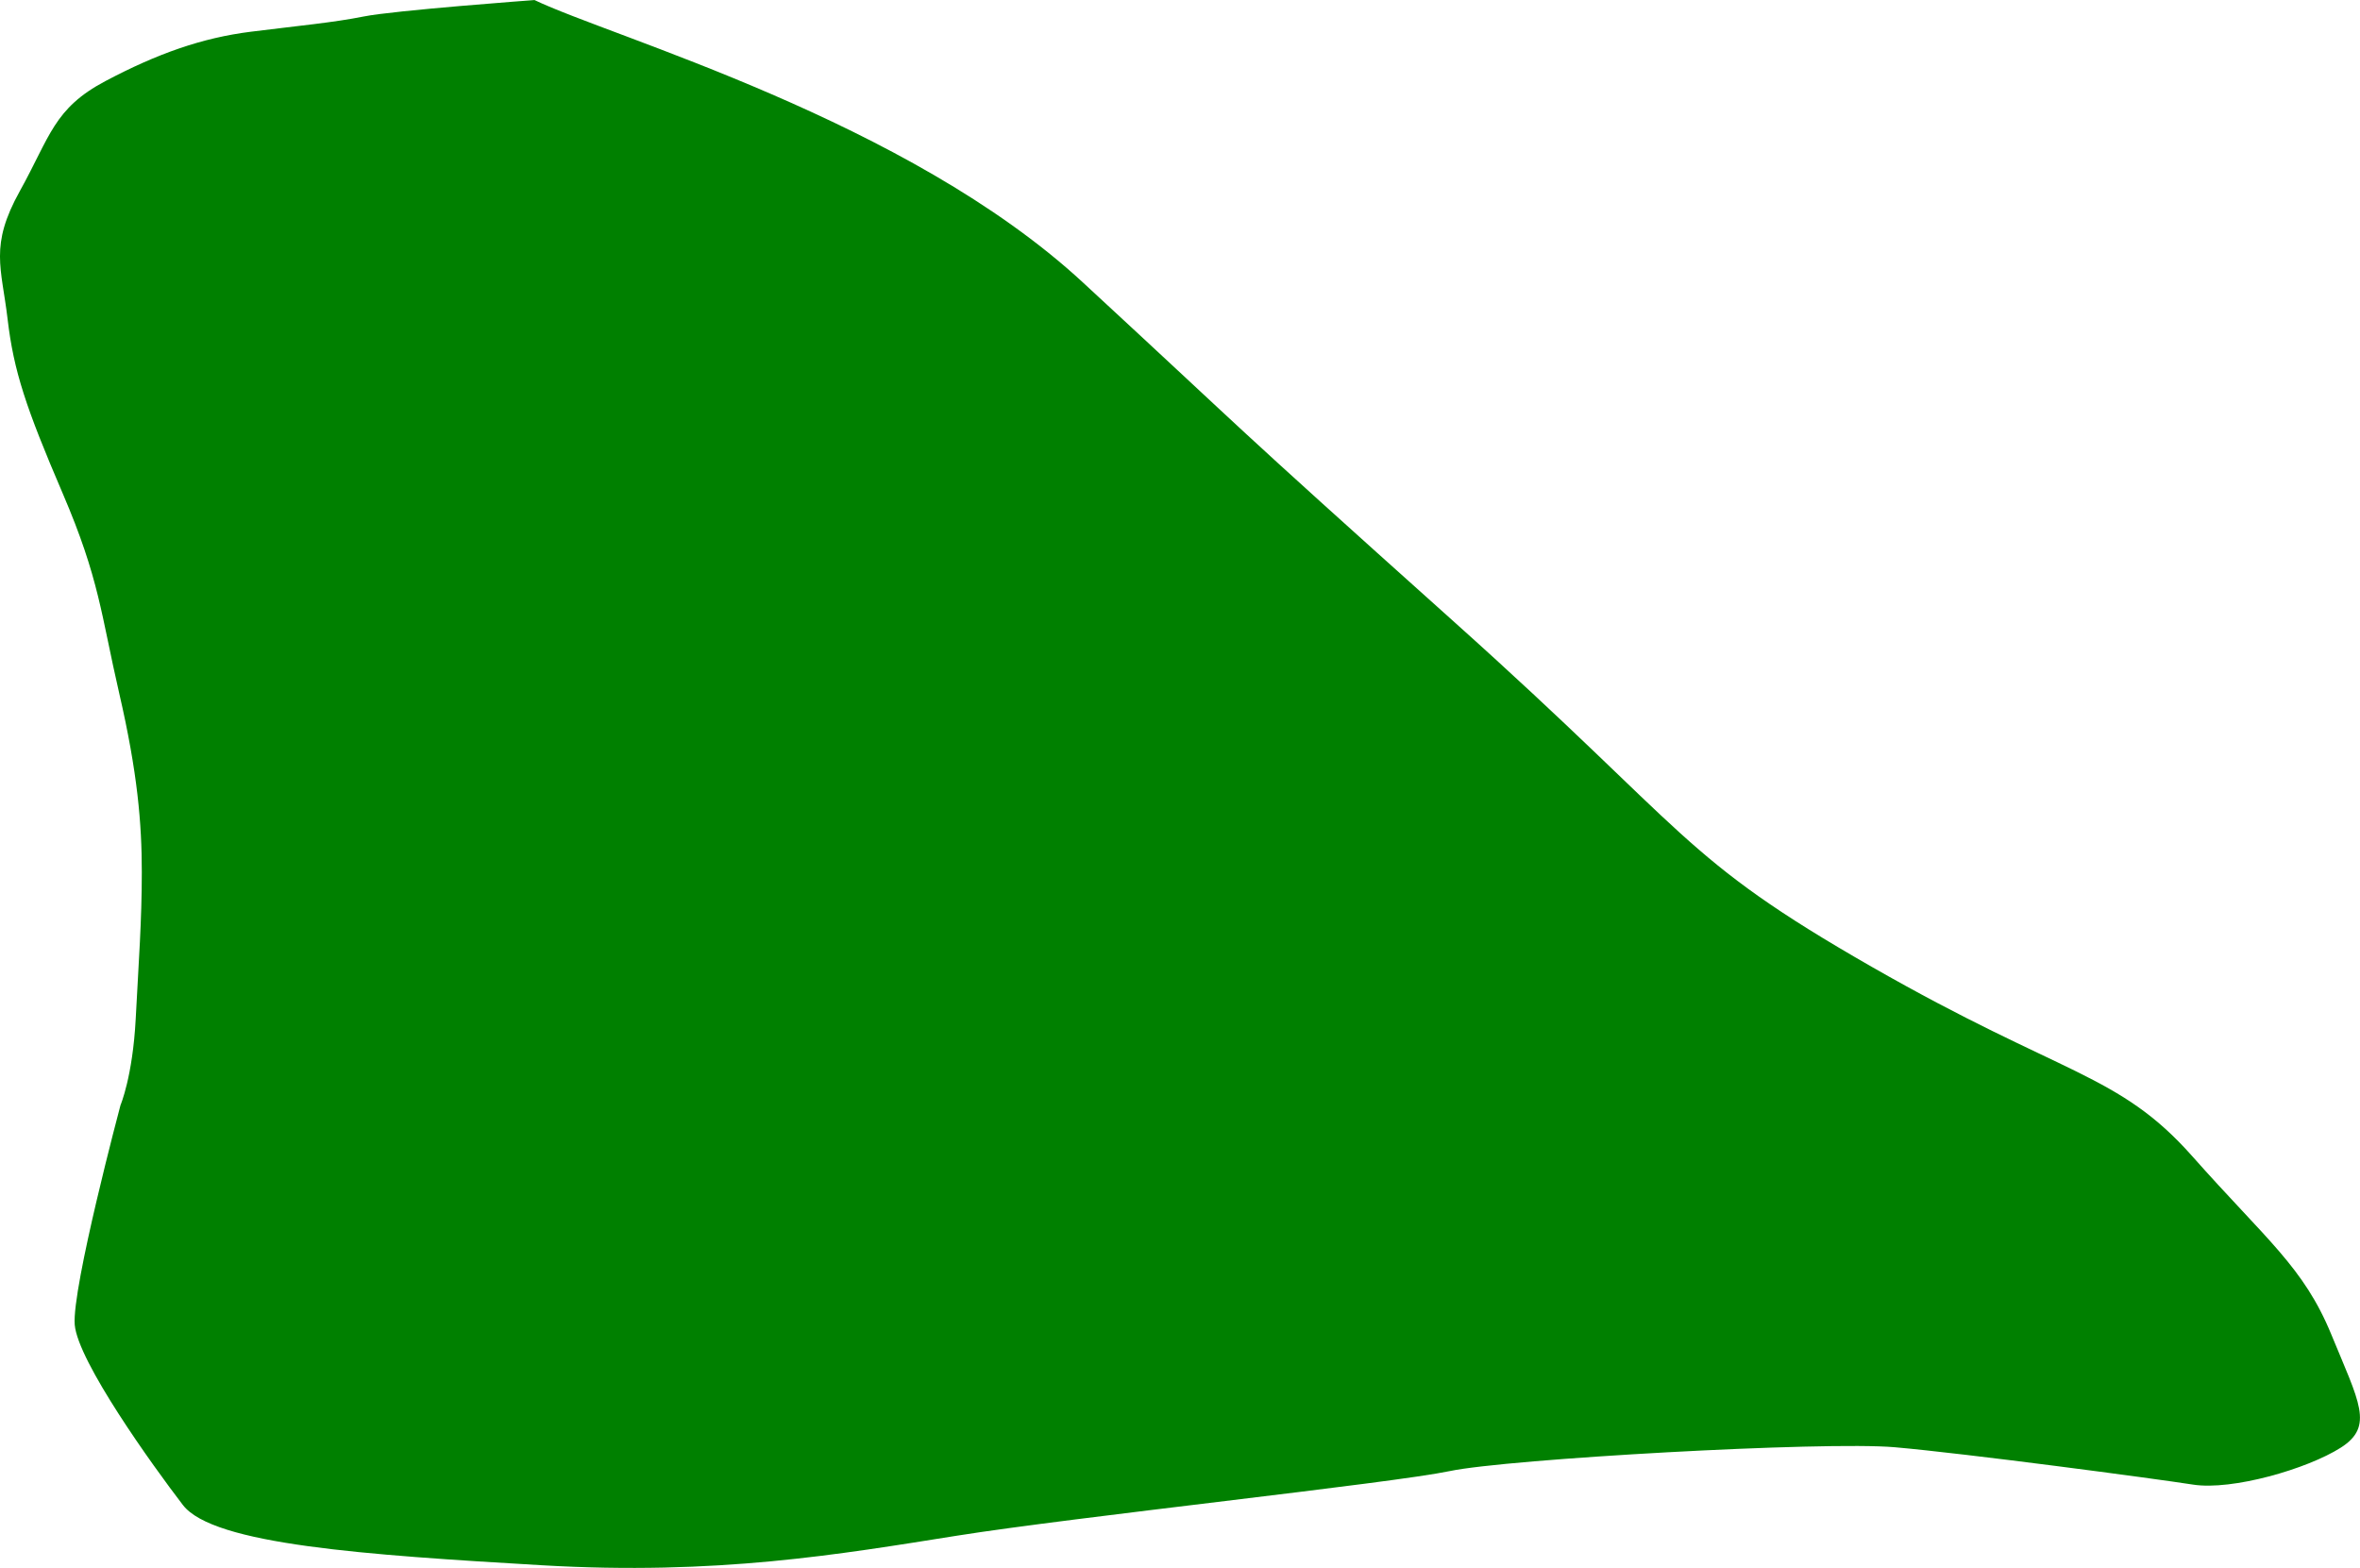 <?xml version="1.0" encoding="UTF-8" standalone="no"?>
<!-- Created with Inkscape (http://www.inkscape.org/) -->

<svg
   version="1.1"
   id="svg1"
   width="48.38"
   height="32.142"
   viewBox="0 0 48.38 32.142"
   sodipodi:docname="cells_crop.svg"
   inkscape:version="1.3.2 (091e20ef0f, 2023-11-25)"
   xmlns:inkscape="http://www.inkscape.org/namespaces/inkscape"
   xmlns:sodipodi="http://sodipodi.sourceforge.net/DTD/sodipodi-0.dtd"
   xmlns="http://www.w3.org/2000/svg"
   xmlns:svg="http://www.w3.org/2000/svg">
  <defs
     id="defs1" />
  <sodipodi:namedview
     id="namedview1"
     pagecolor="#ffffff"
     bordercolor="#000000"
     borderopacity="0.25"
     inkscape:showpageshadow="2"
     inkscape:pageopacity="0.0"
     inkscape:pagecheckerboard="0"
     inkscape:deskcolor="#d1d1d1"
     showguides="true"
     inkscape:zoom="1"
     inkscape:cx="246"
     inkscape:cy="97"
     inkscape:window-width="1920"
     inkscape:window-height="1016"
     inkscape:window-x="0"
     inkscape:window-y="27"
     inkscape:window-maximized="1"
     inkscape:current-layer="g1">
    <sodipodi:guide
       position="-197.069,717.306"
       orientation="1,0"
       id="guide1"
       inkscape:locked="false" />
    <sodipodi:guide
       position="338.968,834.997"
       orientation="0,-1"
       id="guide2"
       inkscape:locked="false" />
    <sodipodi:guide
       position="226.844,488.592"
       orientation="0,-1"
       id="guide3"
       inkscape:locked="false" />
    <sodipodi:guide
       position="360.844,913.592"
       orientation="1,0"
       id="guide4"
       inkscape:locked="false" />
  </sodipodi:namedview>
  <g
     inkscape:groupmode="layer"
     inkscape:label="Image"
     id="g1"
     transform="translate(-525.156,-488.592)">
    <path
       style="fill:#008000;stroke-width:3.09;stroke-linejoin:round"
       d="m 536.111,488.592 c 1.597,0.766 7.643,2.464 11.241,5.787 3.598,3.323 2.755,2.608 7.62,6.967 4.865,4.359 4.616,4.811 8.552,7.064 3.936,2.253 5.057,2.173 6.576,3.887 1.519,1.714 2.279,2.266 2.848,3.652 0.569,1.386 0.882,1.881 0.195,2.319 -0.688,0.438 -2.229,0.883 -3.03,0.758 -0.801,-0.125 -4.671,-0.64 -6.115,-0.766 -1.445,-0.126 -7.935,0.239 -9.123,0.489 -1.188,0.25 -7.688,0.941 -10.1,1.324 -2.412,0.383 -4.918,0.816 -8.514,0.606 -3.596,-0.211 -6.73,-0.42 -7.355,-1.234 -0.625,-0.814 -2.155,-2.945 -2.218,-3.696 -0.062,-0.751 0.938,-4.501 0.938,-4.501 0,0 0.25,-0.583 0.312,-1.771 0.062,-1.188 0.125,-2.006 0.125,-3.006 0,-1 -0.087,-2.037 -0.462,-3.662 -0.375,-1.625 -0.404,-2.341 -1.159,-4.101 -0.755,-1.76 -1.005,-2.51 -1.13,-3.573 -0.125,-1.062 -0.375,-1.5 0.25,-2.625 0.625,-1.125 0.694,-1.695 1.757,-2.257 1.062,-0.562 1.981,-0.886 2.981,-1.011 1,-0.125 1.692,-0.188 2.312,-0.312 0.62,-0.125 3.5,-0.337 3.5,-0.337 z"
       id="path69" />
  </g>
</svg>
